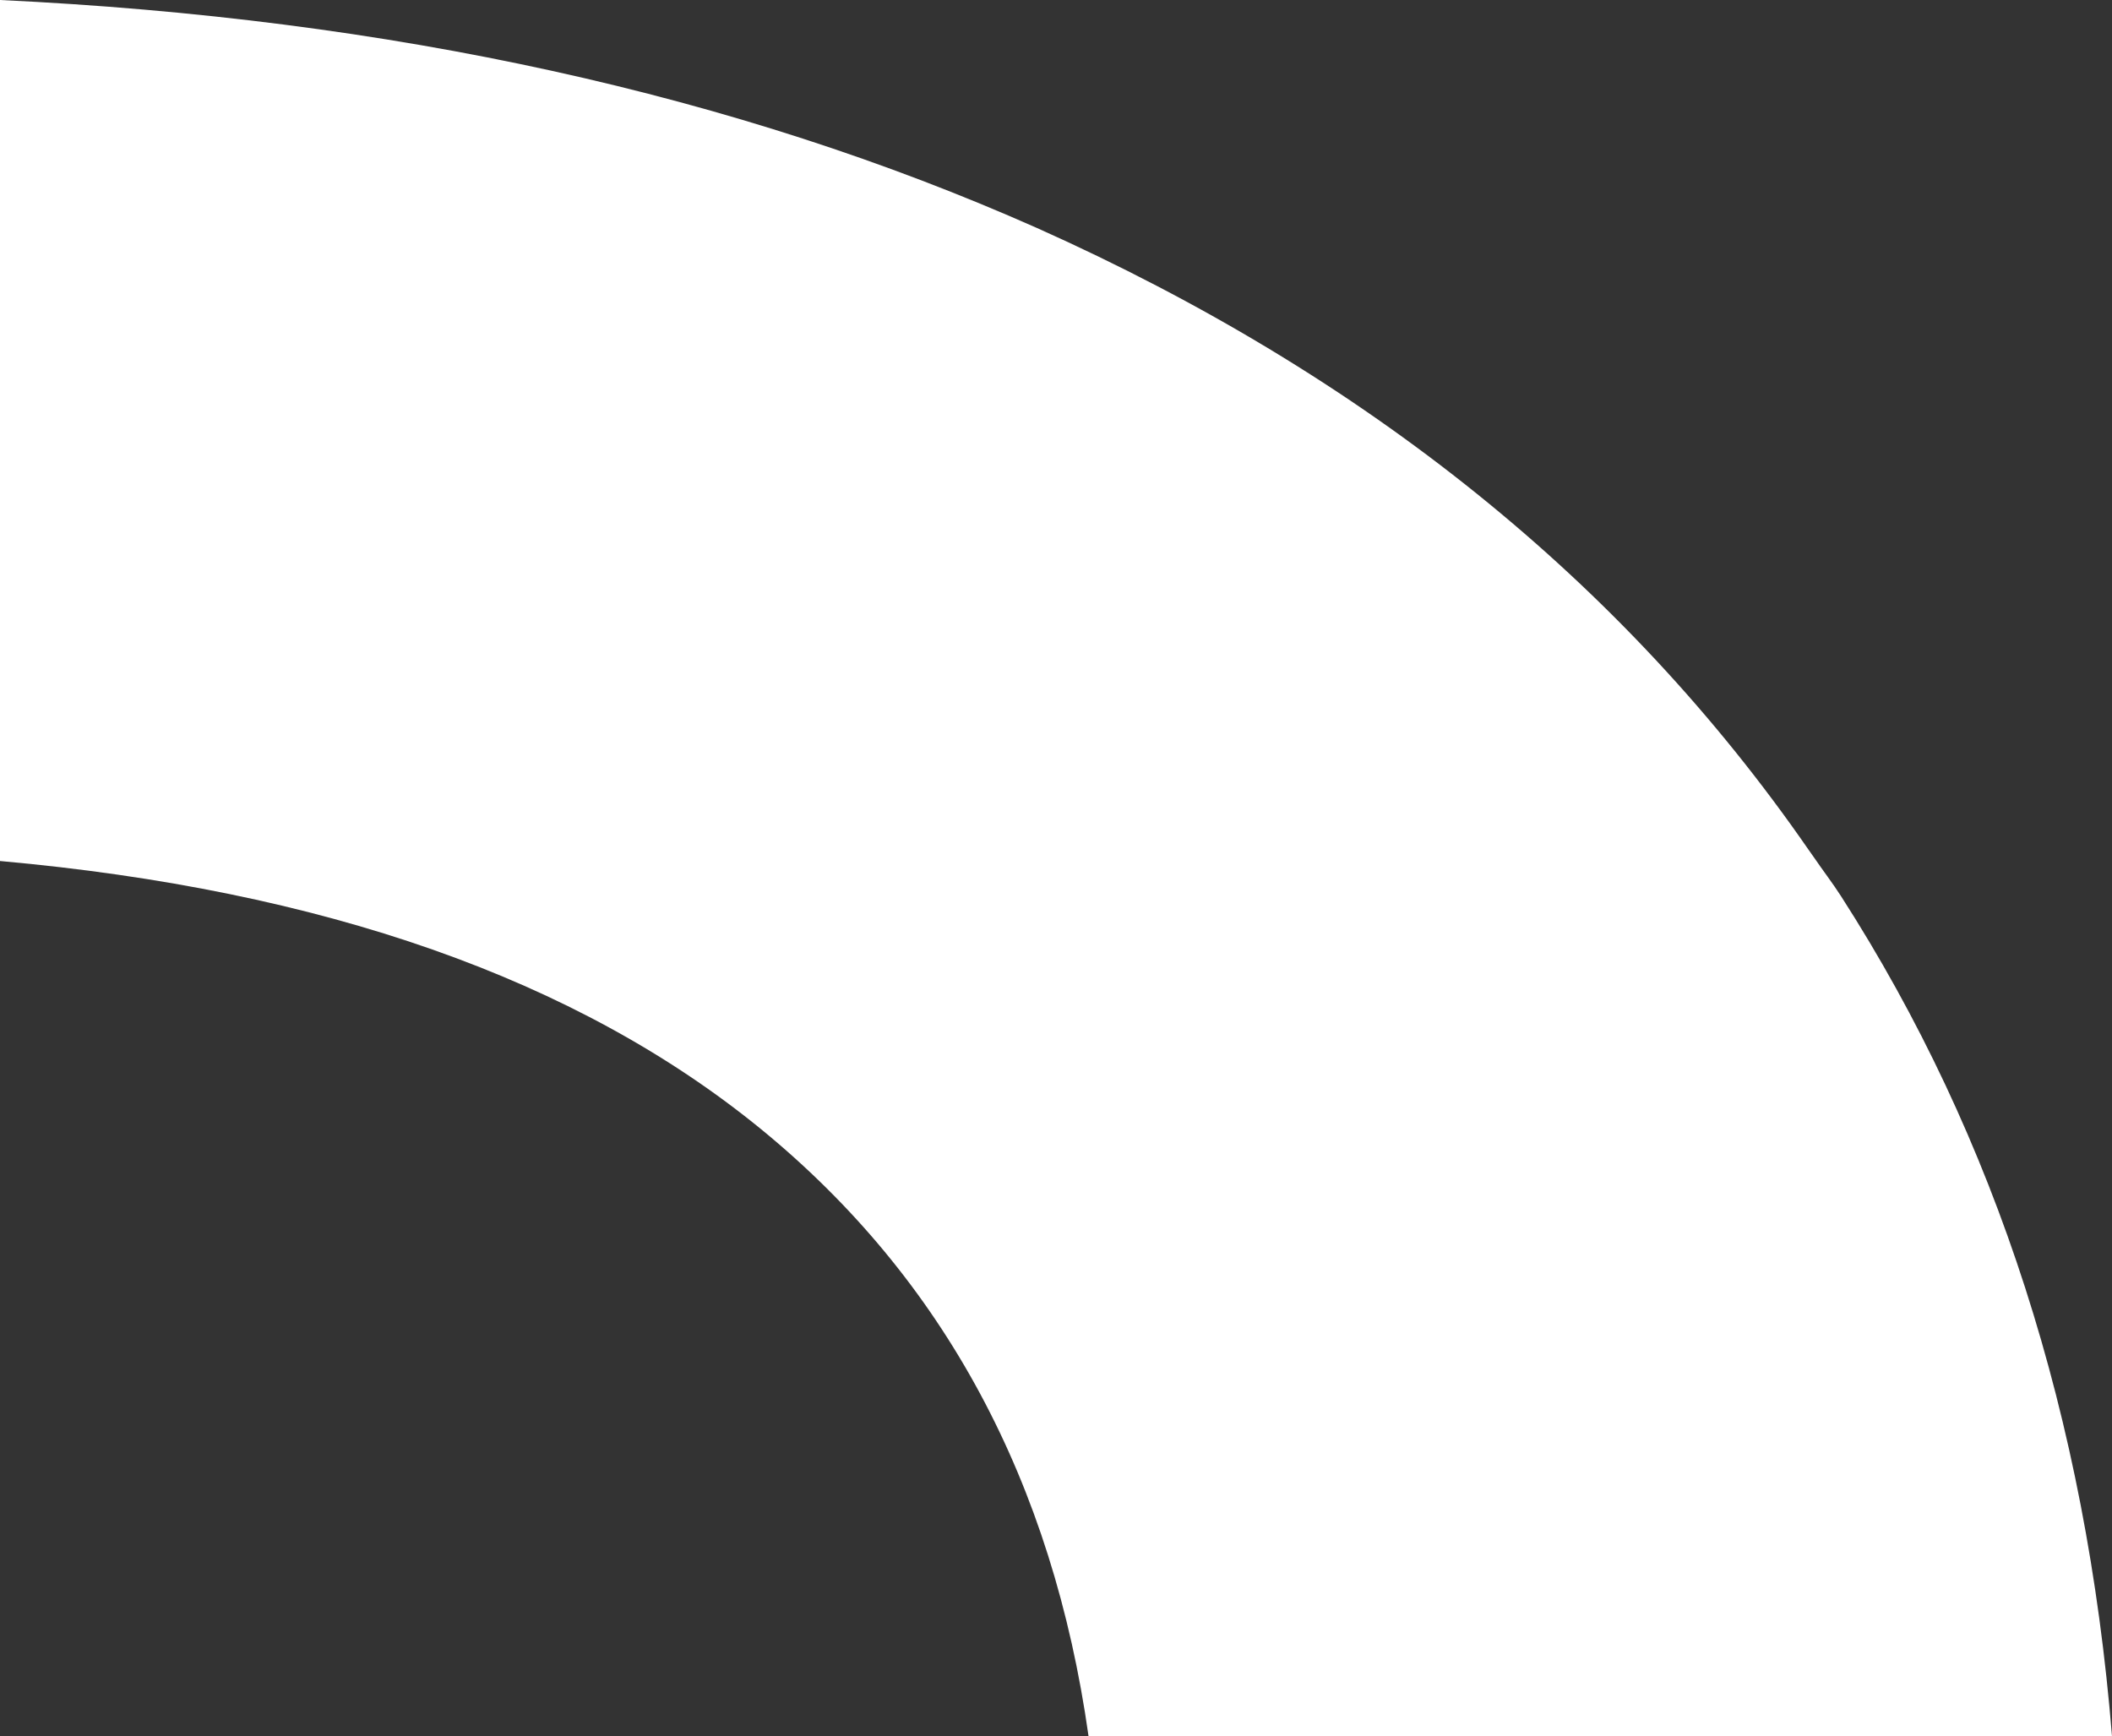 <svg xmlns="http://www.w3.org/2000/svg" width="95.998" height="78.917" viewBox="0 0 95.998 78.917">
  <rect x="0" y="0" width="95.998" height="78.917" fill="#333333" stroke="none"/>
  <path id="Caminho_55" data-name="Caminho 55" d="M543.749,189.166h46.523c-1.172-14.434-5.244-27.178-12.318-38.184-.392-.609-.831-1.177-1.238-1.774-.081-.115-.163-.23-.243-.344q-12.595-18.207-35.066-28.253-20.5-9.1-47.134-10.363v39.137c14.656,1.316,26.224,5.348,34.6,12.194,8.329,6.816,13.251,16.046,14.879,27.586" transform="translate(-494.274 -110.248)" fill="#fff"/>
</svg>
